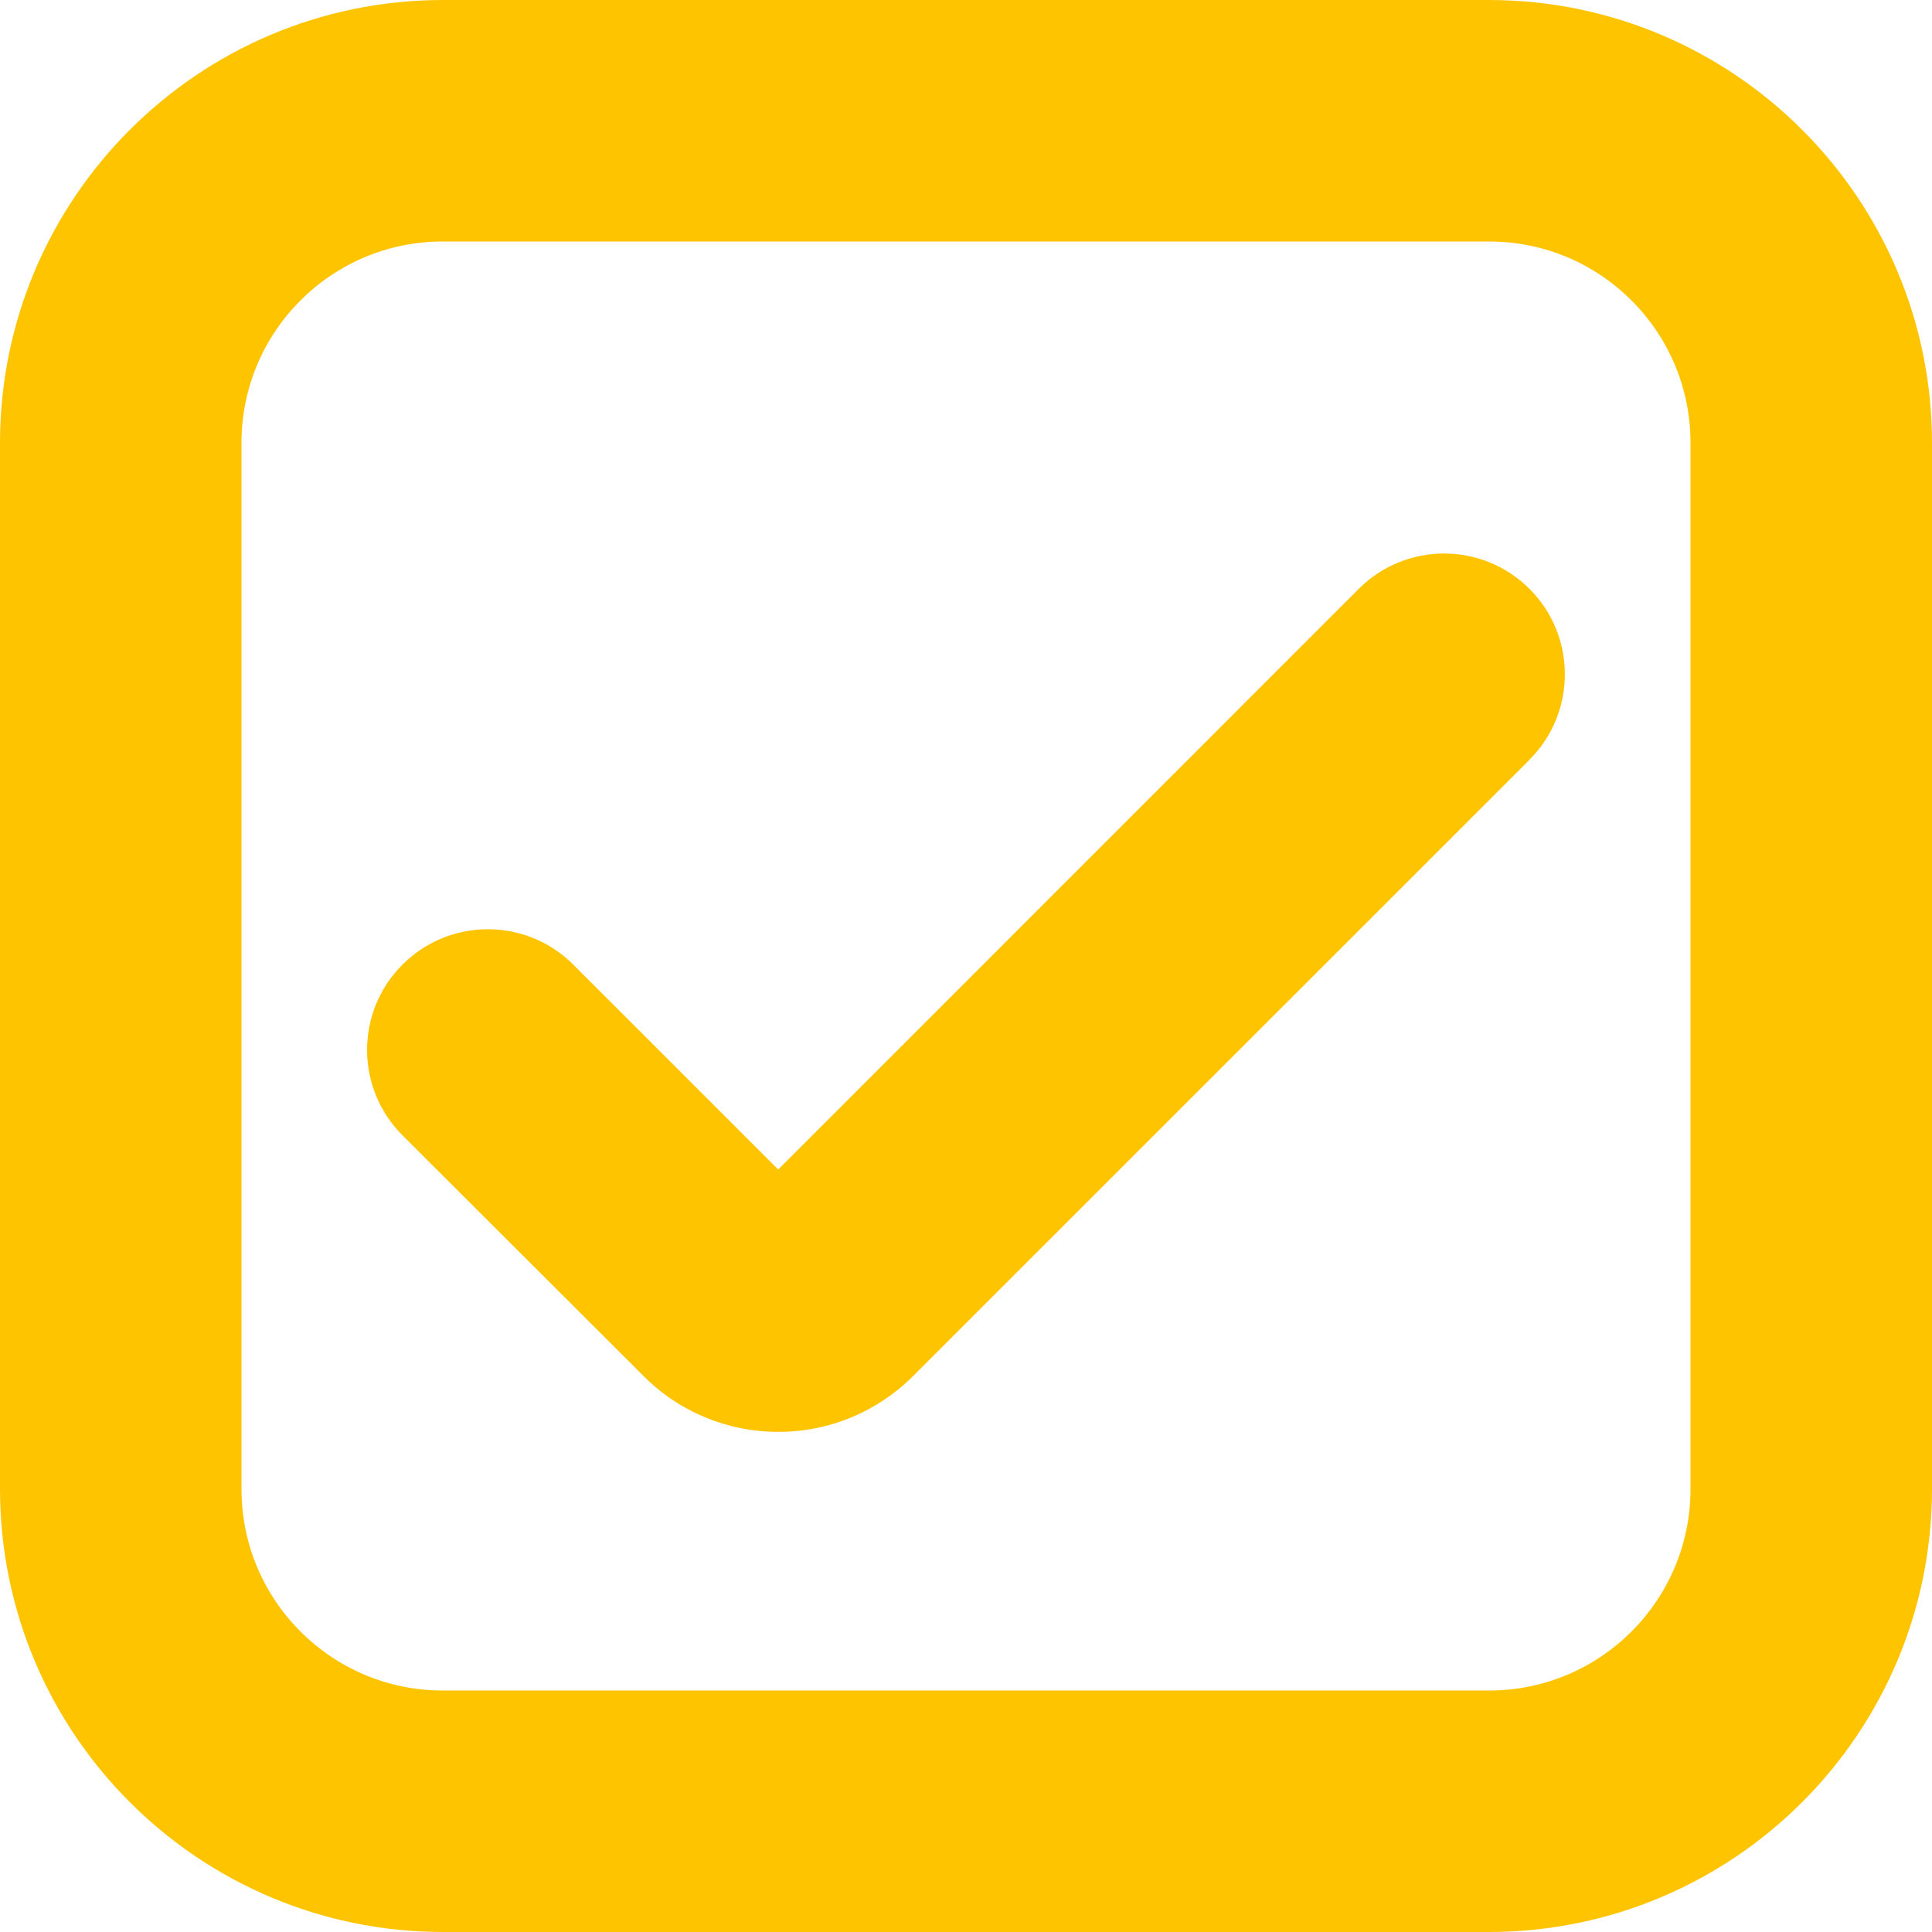 <svg width="15" height="15" viewBox="0 0 15 15" fill="none" xmlns="http://www.w3.org/2000/svg">
<path d="M11.562 15H3.437C1.54 14.998 0.002 13.46 0 11.562V3.437C0.002 1.54 1.54 0.002 3.437 0H11.562C13.46 0.002 14.998 1.54 15 3.437V11.562C14.998 13.46 13.46 14.998 11.562 15ZM3.437 1.875C2.575 1.875 1.875 2.575 1.875 3.437V11.562C1.875 12.425 2.575 13.125 3.437 13.125H11.562C12.425 13.125 13.125 12.425 13.125 11.562V3.437C13.125 2.575 12.425 1.875 11.562 1.875H3.437Z" fill="#FFC400"/>
<path d="M6.042 11.117C5.647 11.117 5.269 10.96 4.992 10.679L3.125 8.815C2.759 8.449 2.758 7.856 3.124 7.49C3.125 7.49 3.125 7.489 3.125 7.489C3.491 7.123 4.084 7.123 4.451 7.489L6.042 9.08L10.549 4.572C10.915 4.206 11.509 4.206 11.875 4.572C12.241 4.938 12.241 5.532 11.875 5.898C11.875 5.898 11.875 5.898 11.875 5.899L7.091 10.682C6.813 10.961 6.436 11.118 6.042 11.117Z" fill="#FFC400"/>
</svg>
